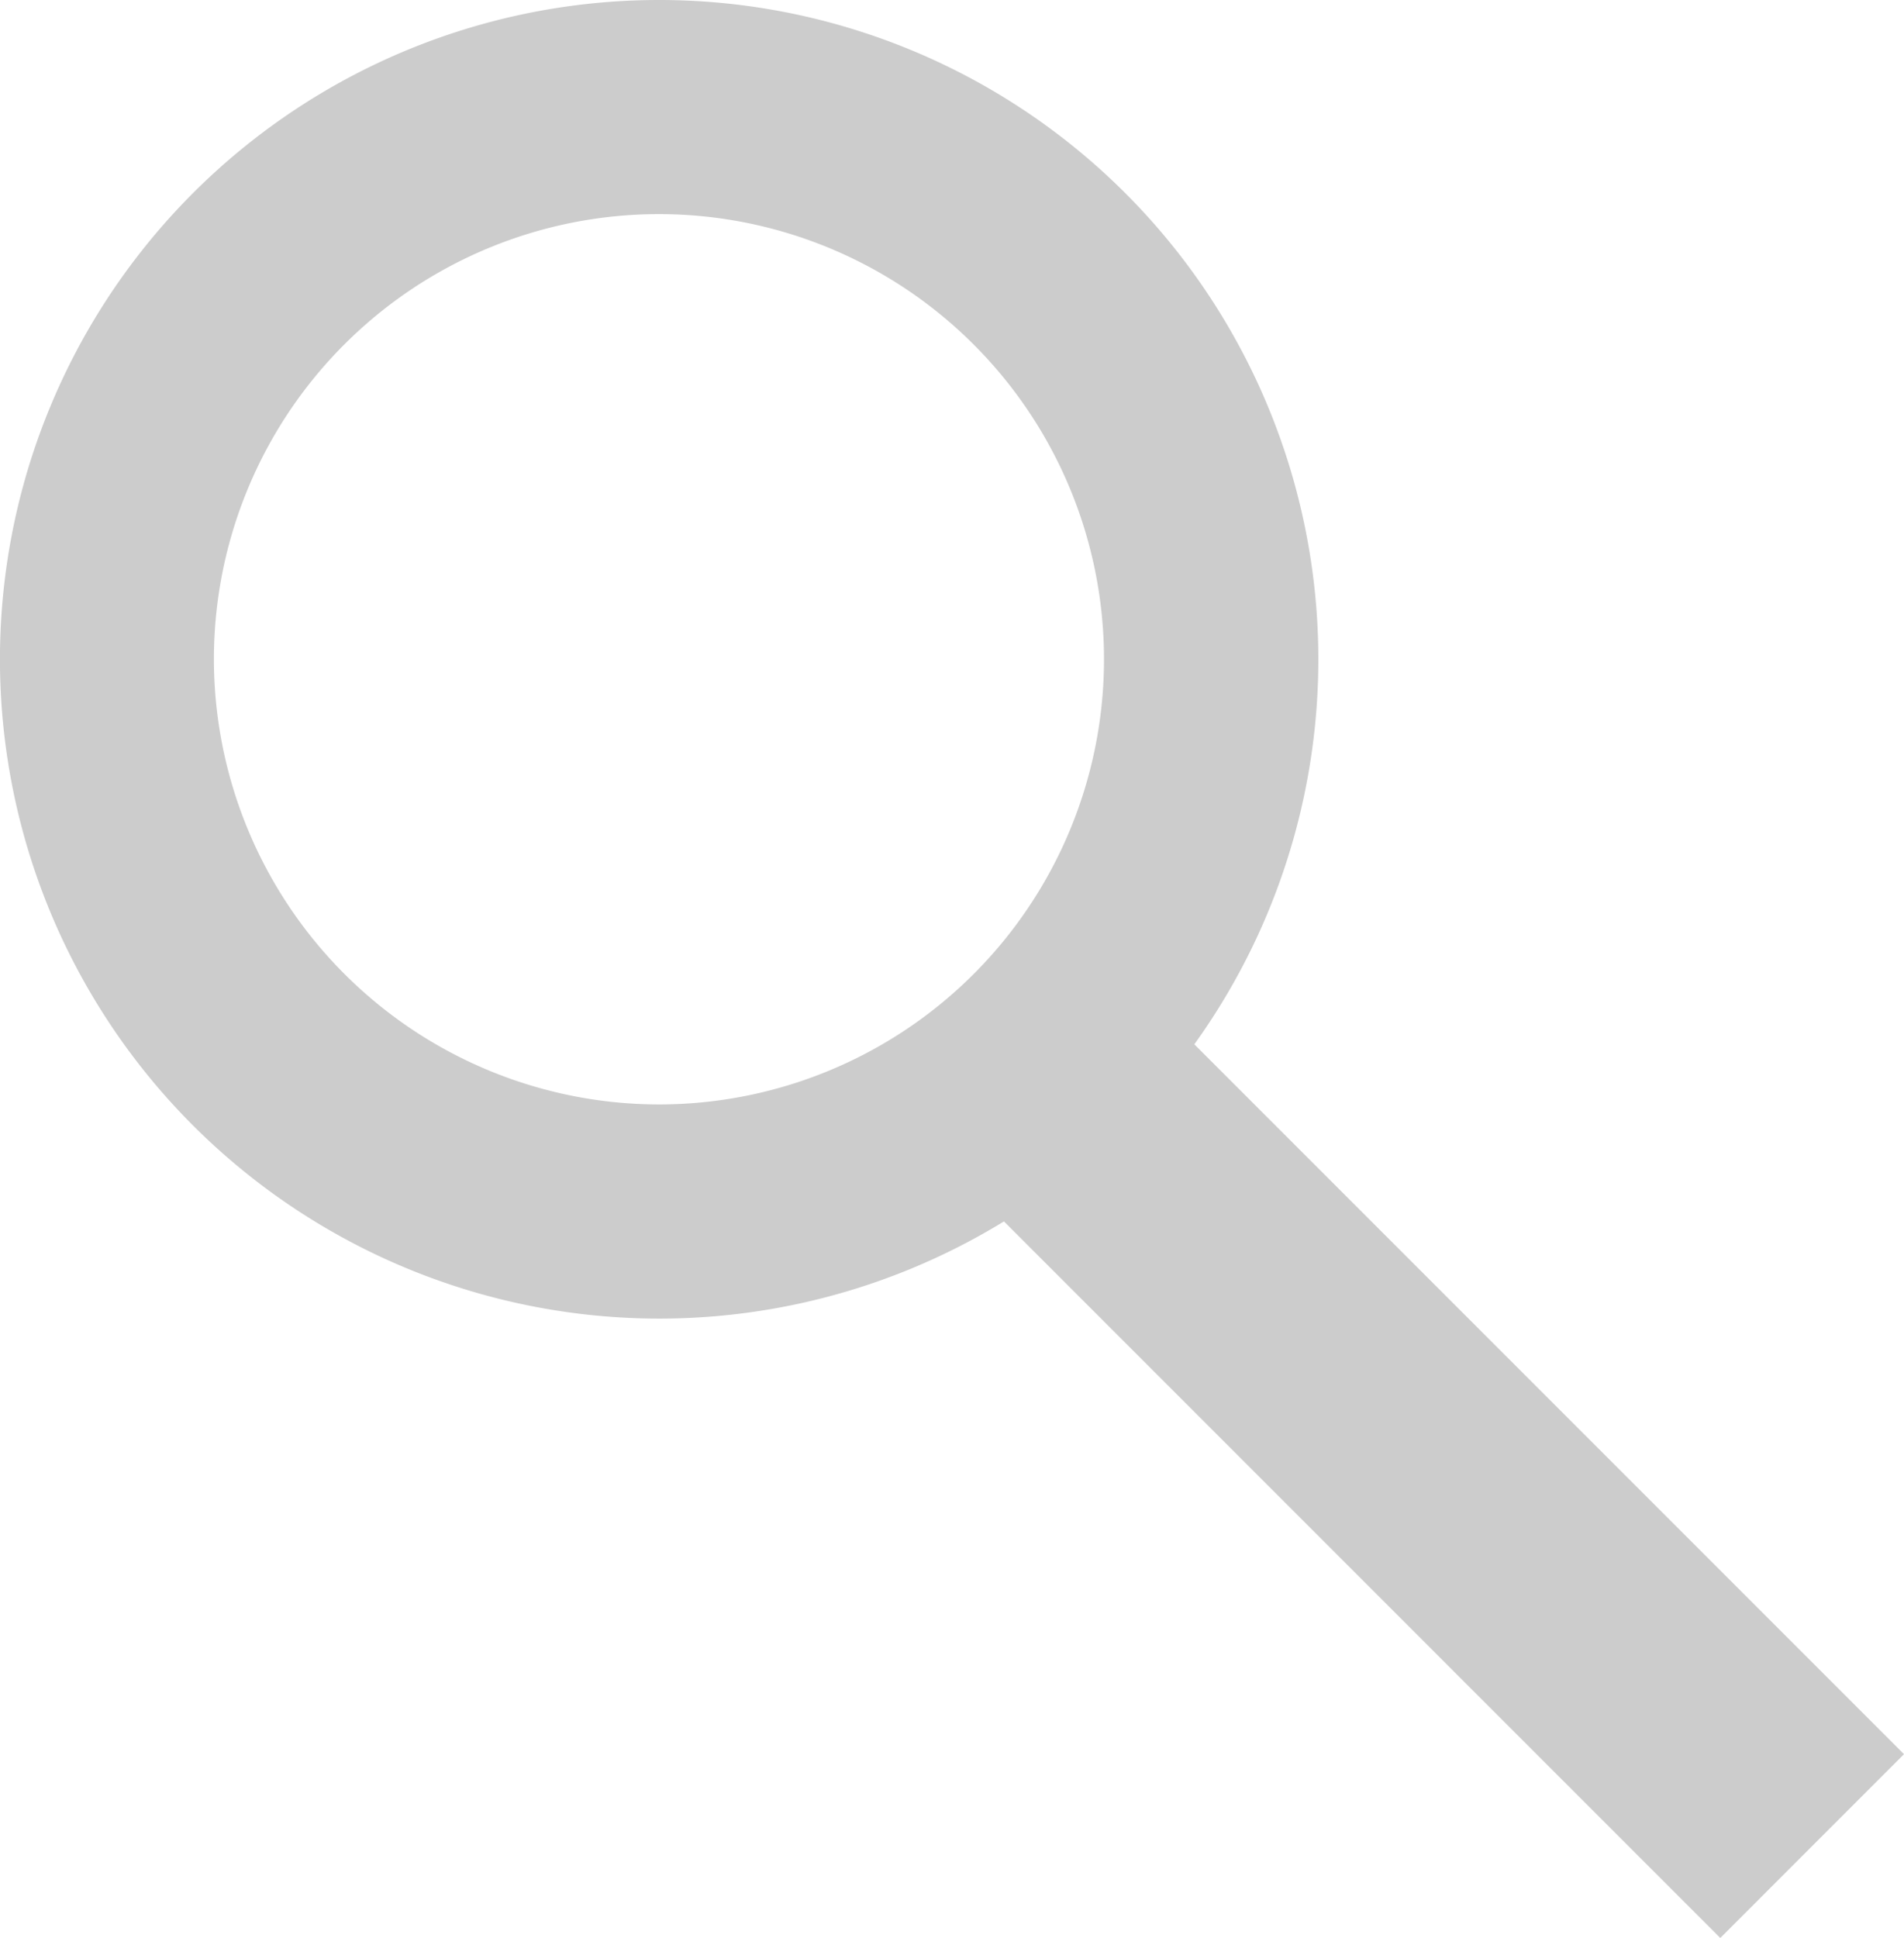 <svg xmlns="http://www.w3.org/2000/svg" viewBox="0 0 462.86 470.99"><defs><style>.cls-1{fill:#ccc;}</style></defs><title>search</title><g id="Layer_2" data-name="Layer 2"><g id="Layer_1-2" data-name="Layer 1"><path class="cls-1" d="M462.86,426.33,290.34,253.81A160.25,160.25,0,0,0,160.23,0,160.23,160.23,0,0,0,46.93,273.54a160.37,160.37,0,0,0,197.13,23.31L418.2,471ZM52,160.23A108.19,108.19,0,1,1,160.23,268.42,108.31,108.31,0,0,1,52,160.23Z"/></g></g></svg>